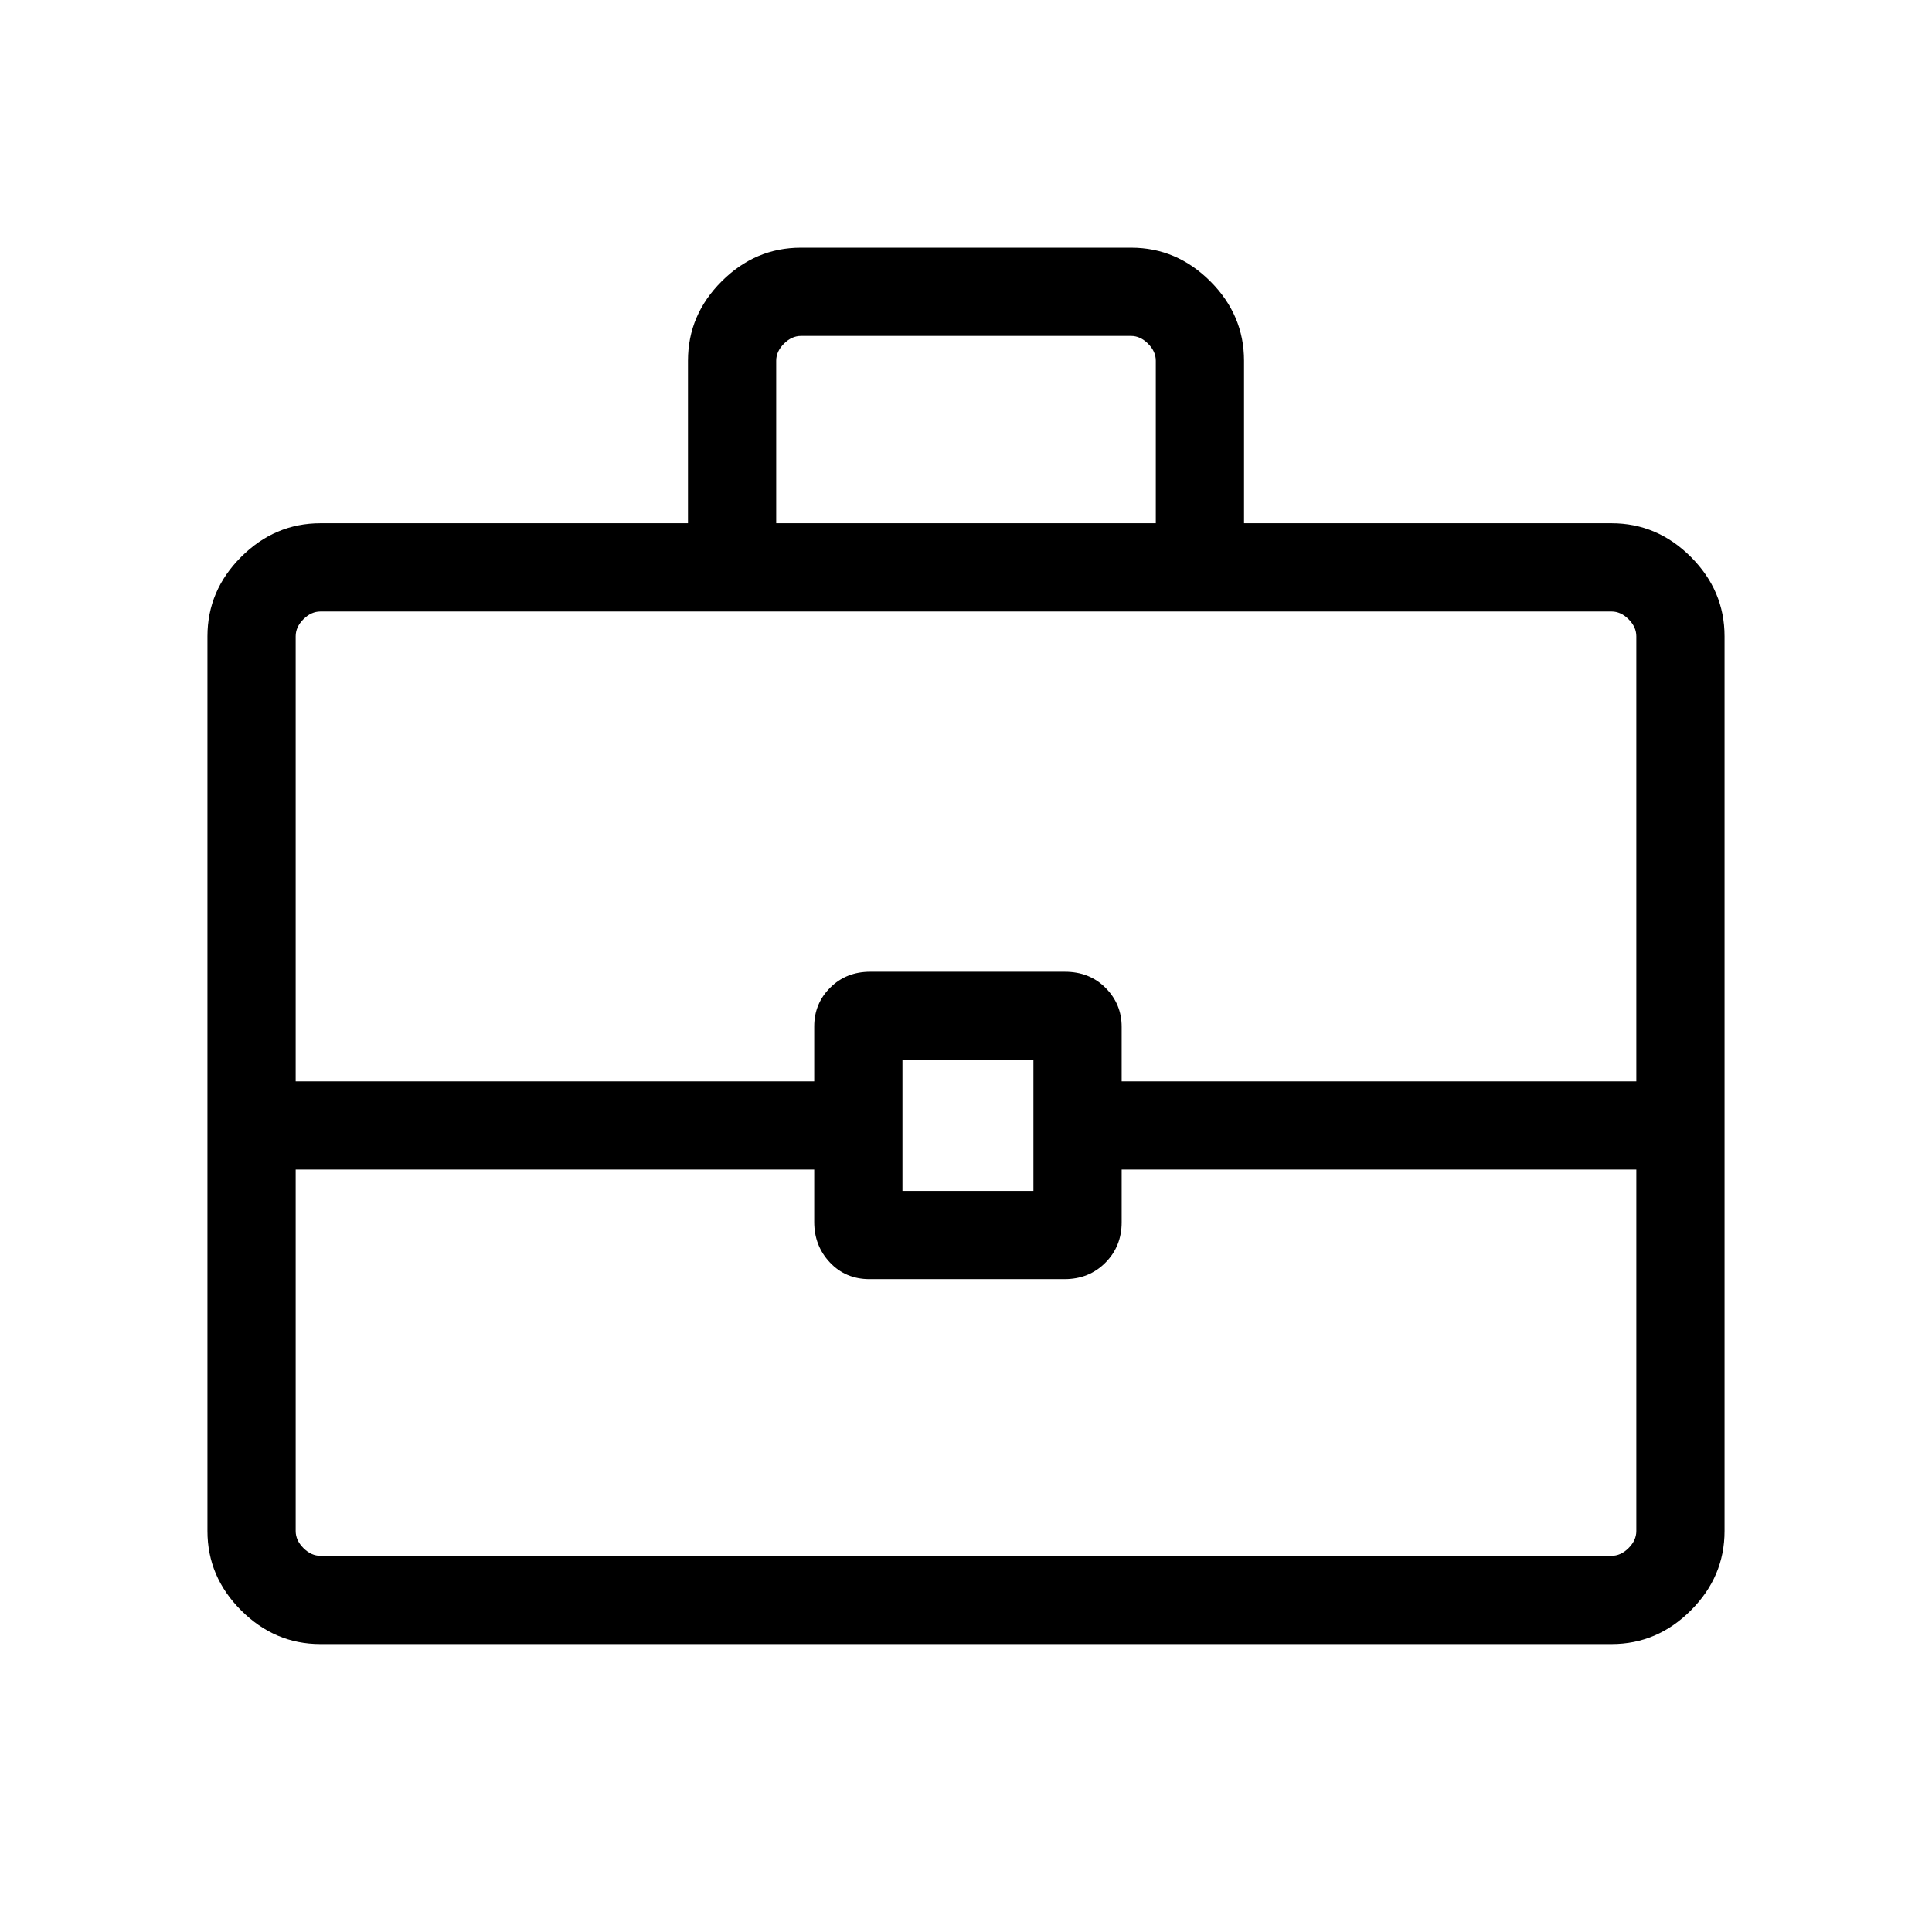 <svg xmlns="http://www.w3.org/2000/svg" height="48" viewBox="0 -960 960 960" width="48"><path d="M159.15-143.08q-22.61 0-39.34-16.73-16.73-16.73-16.73-39.42v-444.61q0-22.69 16.73-39.43Q136.54-700 159.23-700h182.62v-80.79q0-22.7 16.73-39.41 16.73-16.72 39.34-16.72h164.16q22.61 0 39.34 16.73 16.73 16.73 16.73 39.42V-700h182.62q22.69 0 39.42 16.73 16.73 16.74 16.73 39.43v444.61q0 22.69-16.73 39.42t-39.34 16.73h-641.7ZM385.69-700h188.62v-80.77q0-4.61-3.85-8.46-3.85-3.85-8.46-3.85H398q-4.61 0-8.46 3.85-3.85 3.85-3.85 8.46V-700Zm427.39 321.15H557.35v26.22q0 11.94-8.11 20.09-8.1 8.15-20.36 8.15h-96.8q-11.89 0-19.69-8.27-7.81-8.28-7.81-20.15v-26.04H146.92v179.62q0 4.61 3.85 8.46 3.85 3.85 8.46 3.85h641.54q4.61 0 8.46-3.85 3.85-3.85 3.85-8.46v-179.62Zm-364.66 10.62h65.08v-65.08h-65.08v65.08Zm-301.5-54.46h257.66v-27.26q0-11.38 7.94-19.29 7.95-7.91 19.83-7.91h96.8q12.26 0 20.23 8.04 7.97 8.04 7.97 19.34v27.08h255.73v-221.15q0-4.62-3.85-8.47-3.85-3.84-8.46-3.84H159.23q-4.61 0-8.46 3.84-3.85 3.85-3.85 8.47v221.15ZM480-401.12Z"/></svg>